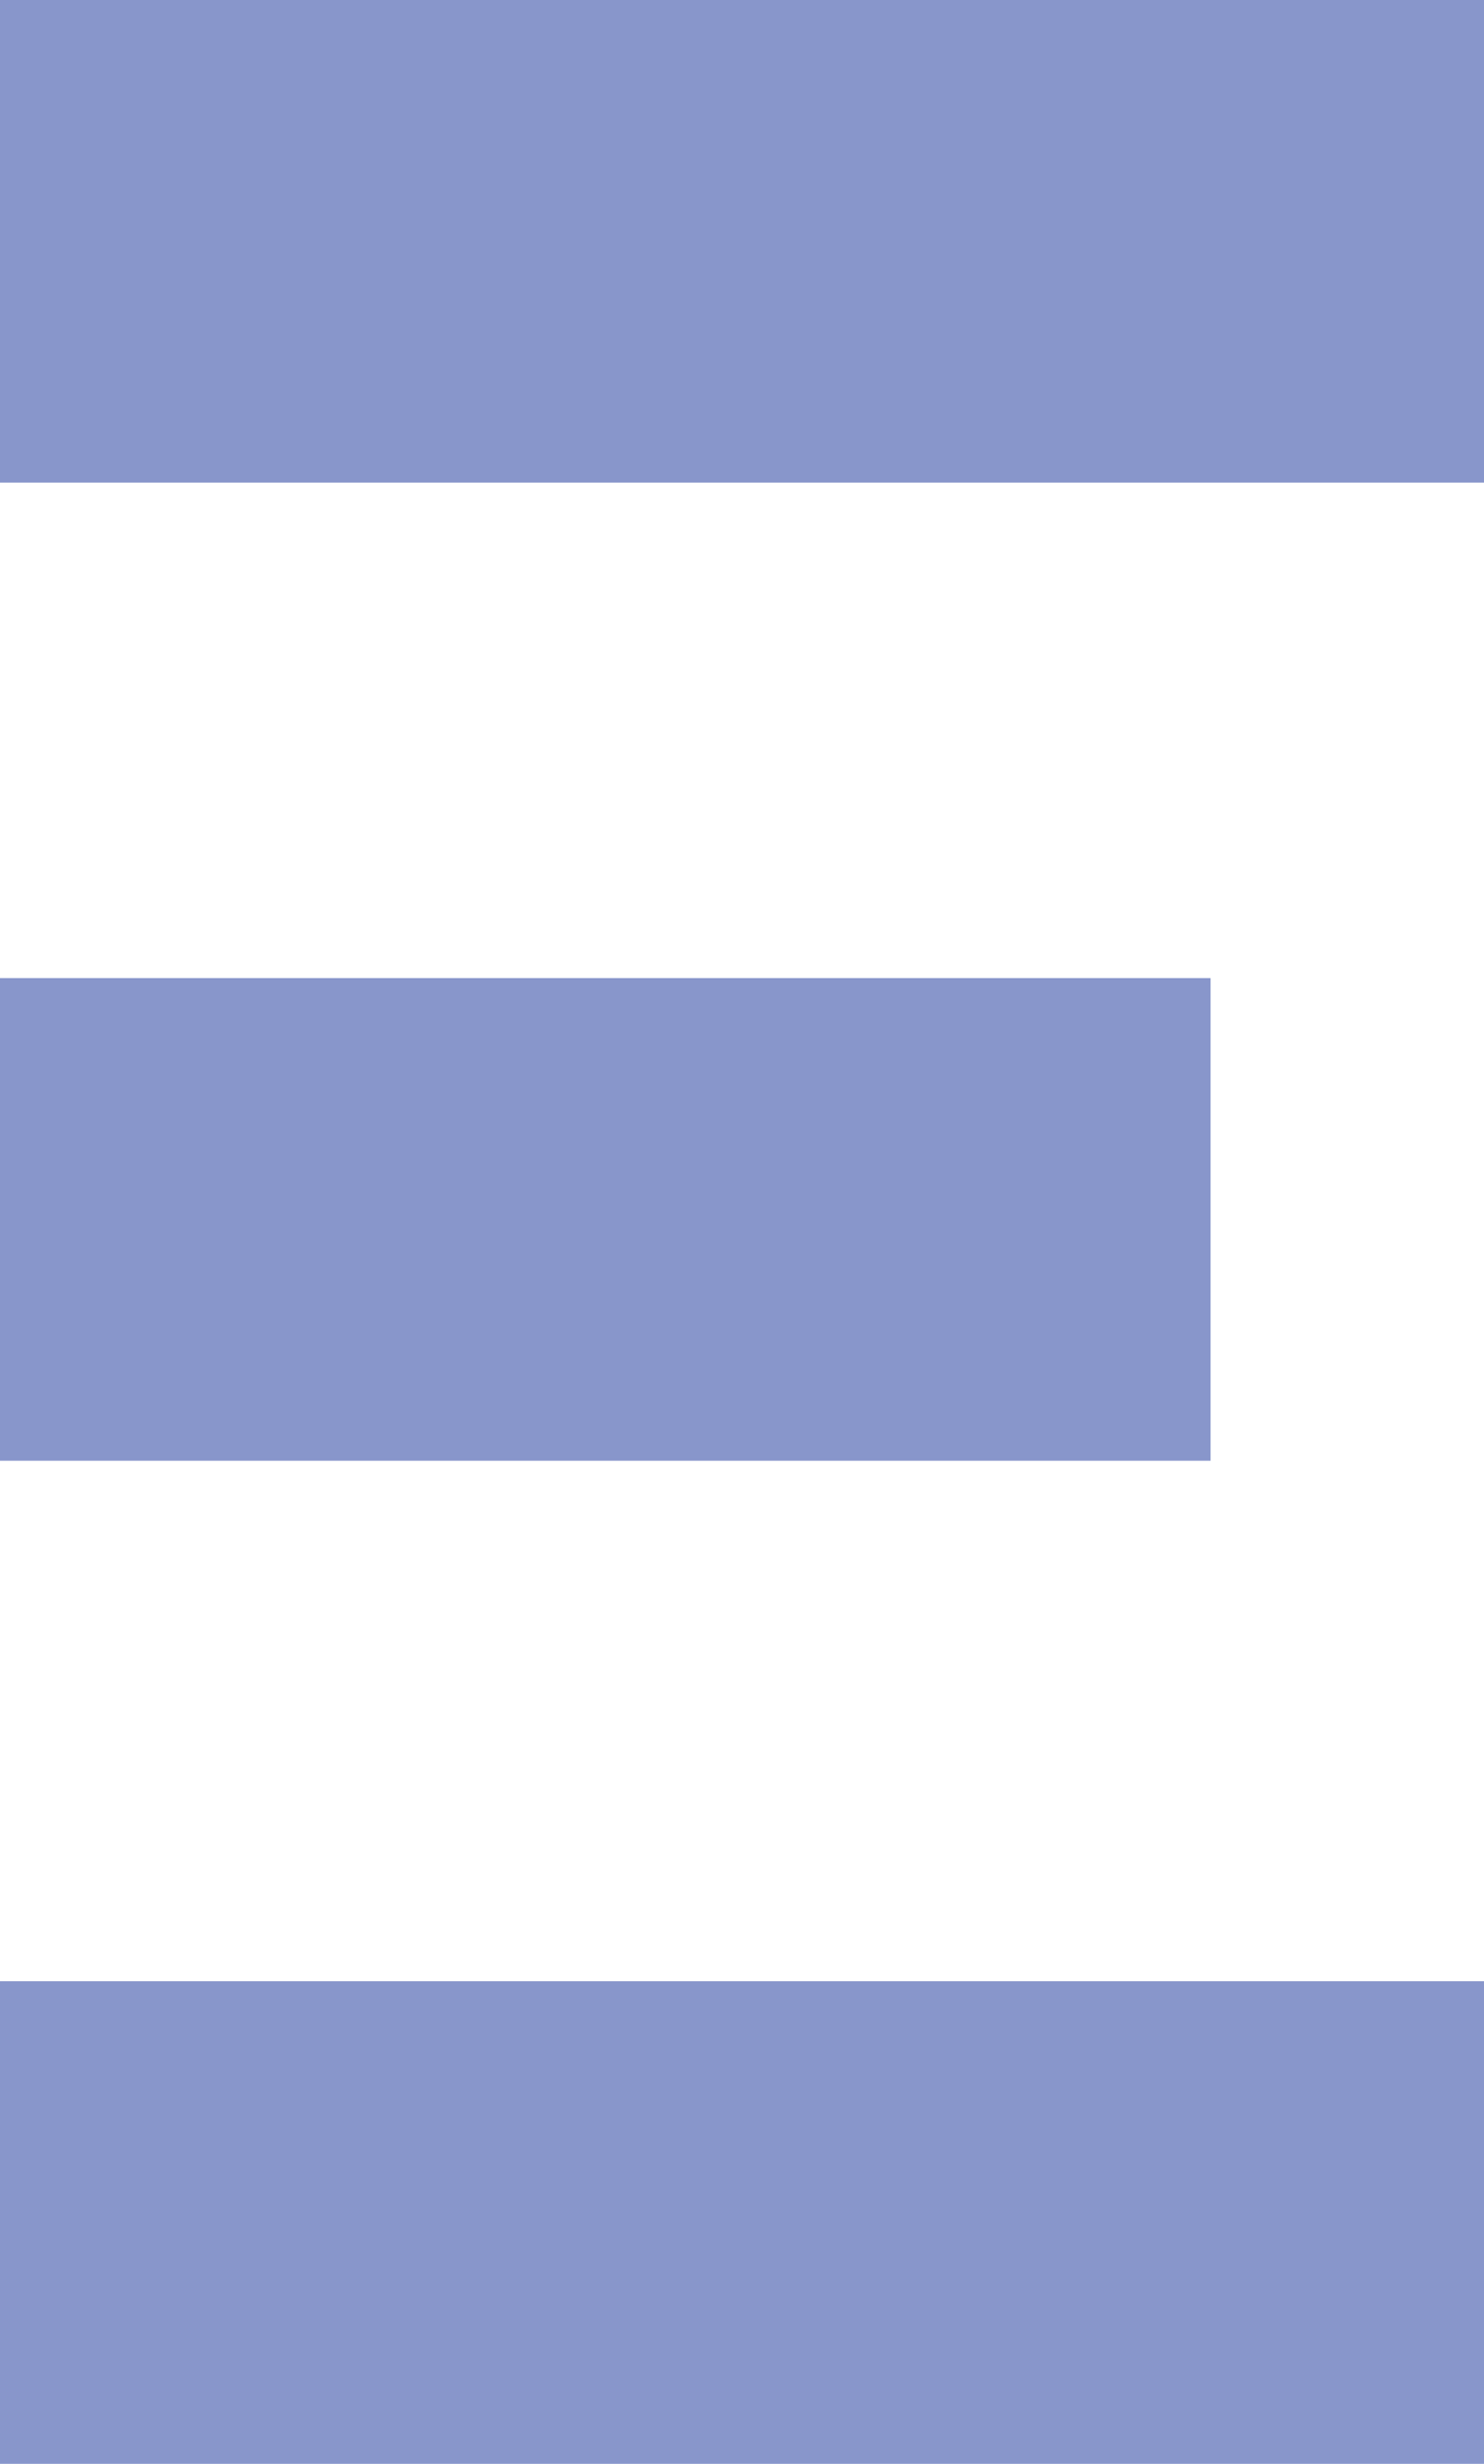<svg xmlns="http://www.w3.org/2000/svg" width="44.557" height="73.942" viewBox="0 0 44.557 73.942"><defs><style>.a{fill:#8896cb;}</style></defs><g transform="translate(22.279 36.971)"><g transform="translate(-22.279 -36.971)"><rect class="a" width="44.557" height="14.484"/><rect class="a" width="44.557" height="14.484" transform="translate(0 59.458)"/><rect class="a" width="36.347" height="14.484" transform="translate(0 29.354)"/></g></g></svg>